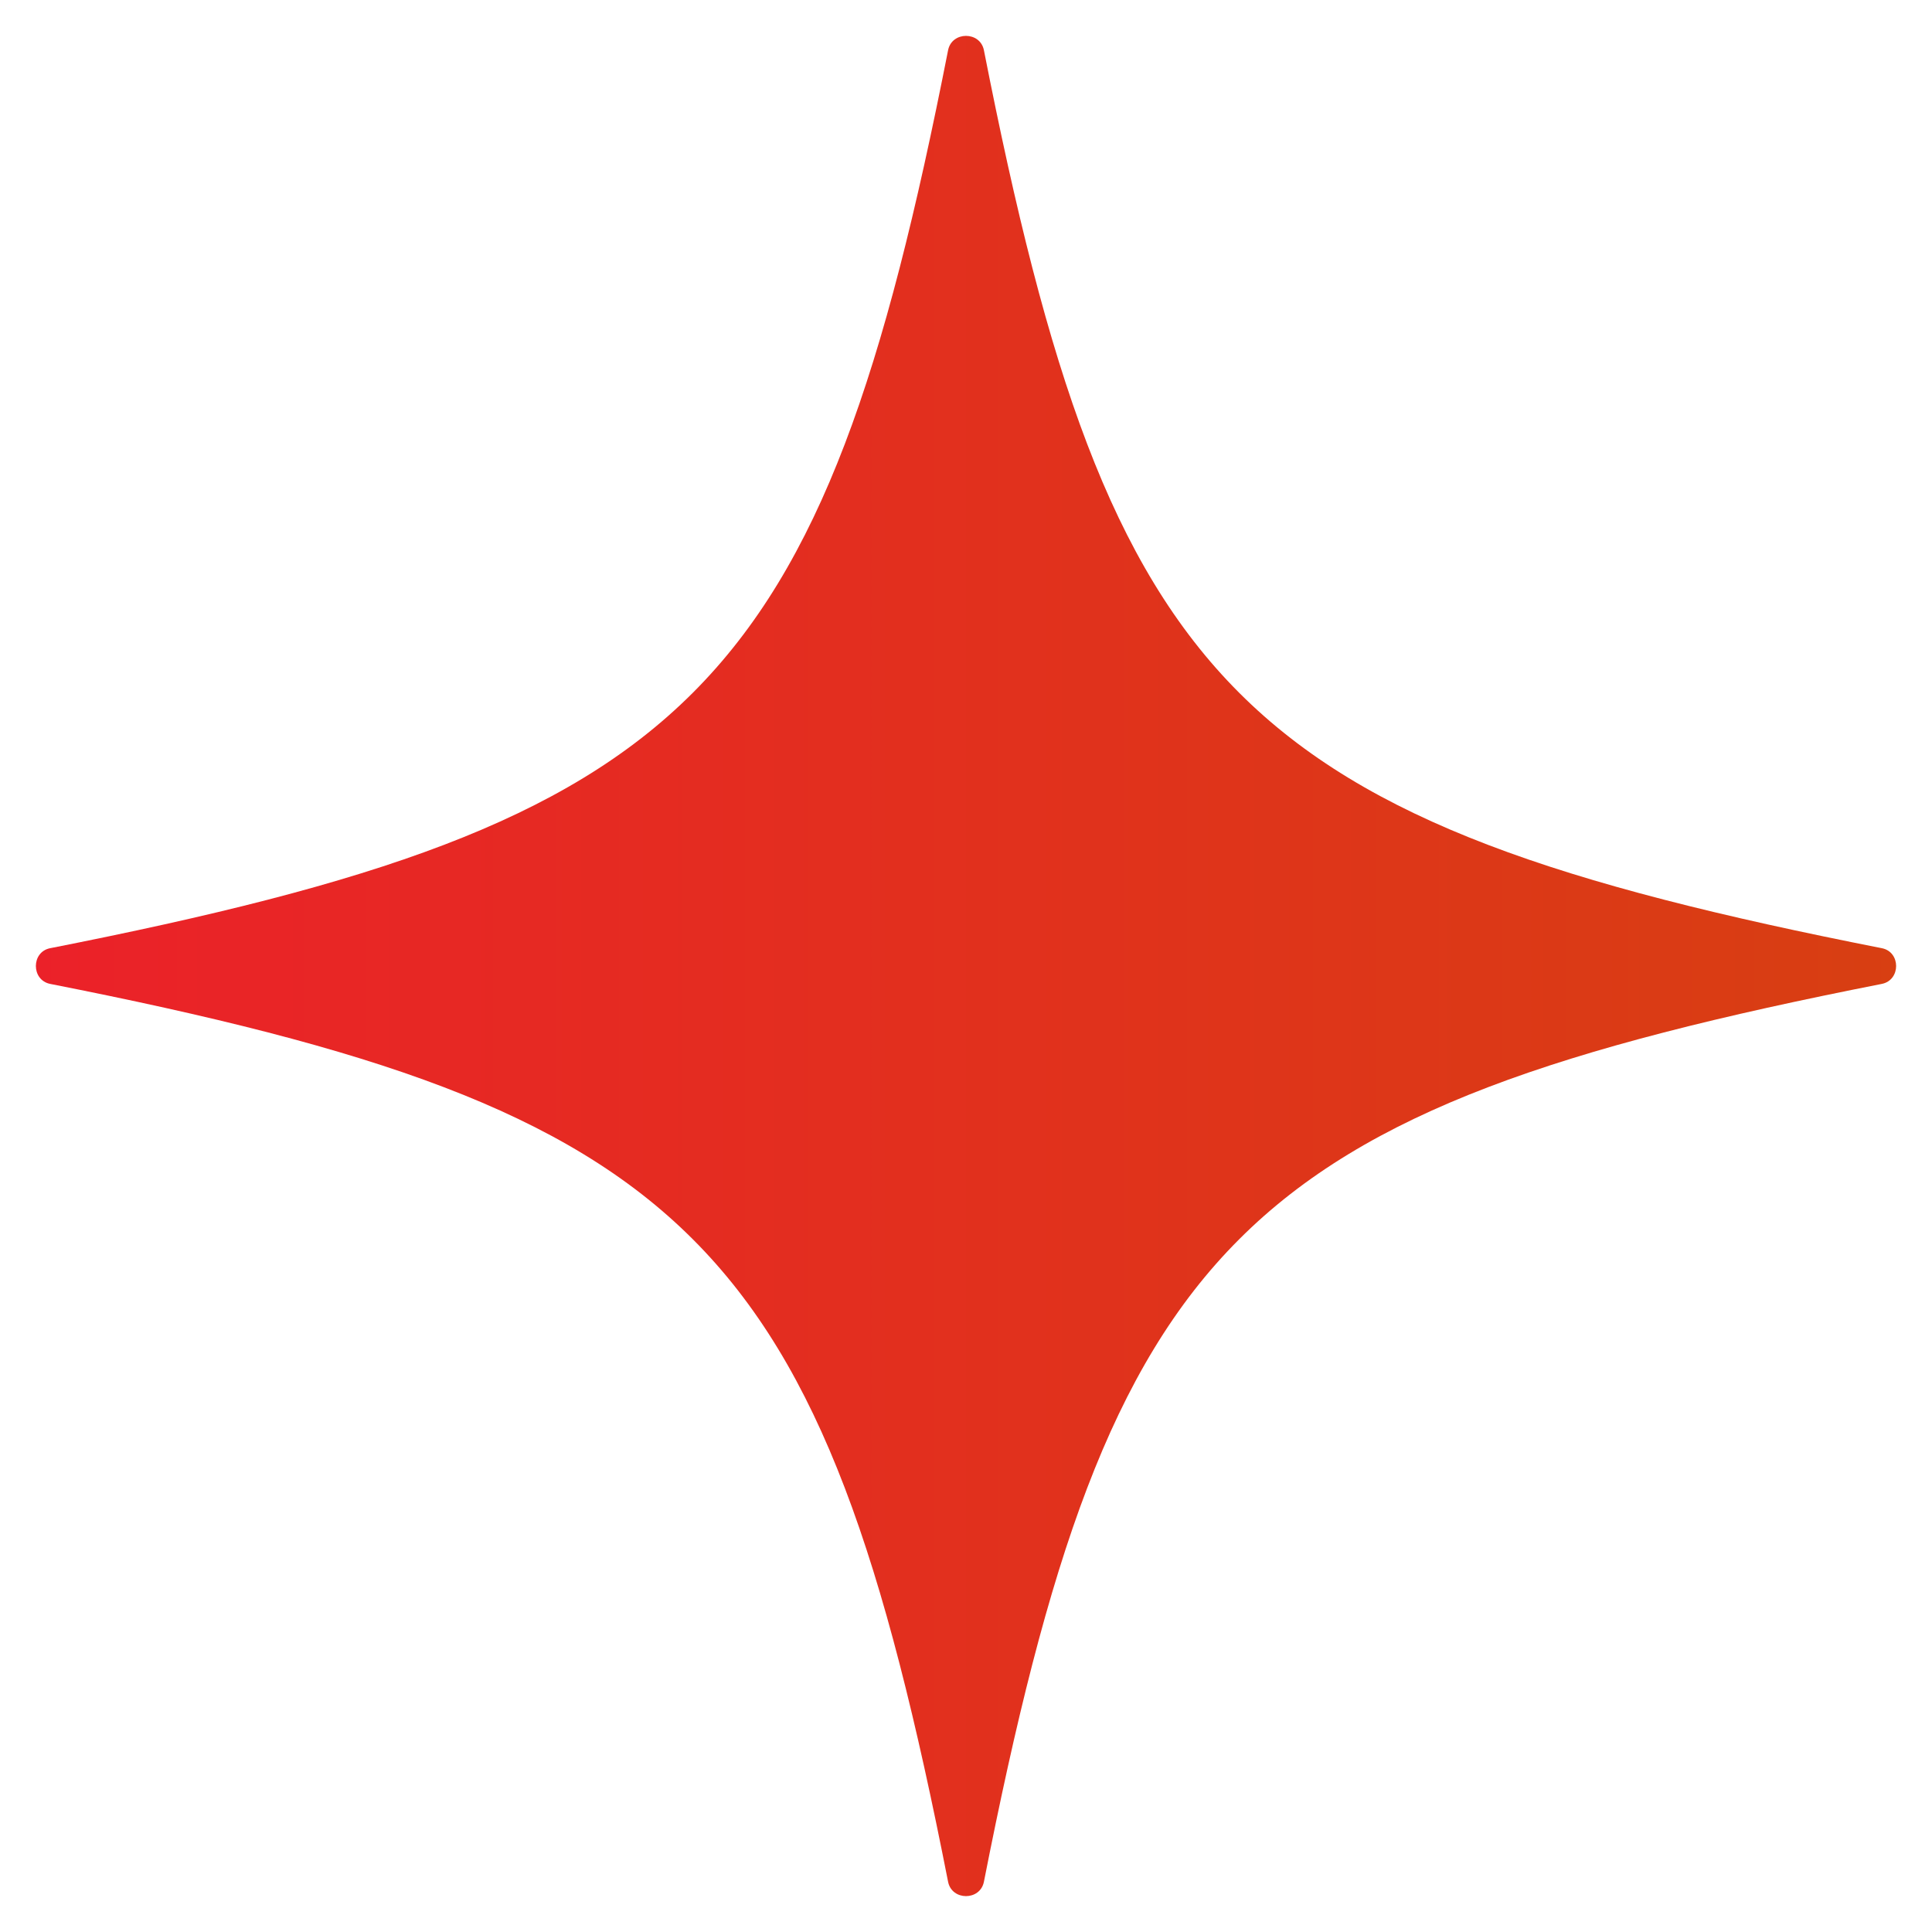 <svg width="22" height="22" viewBox="0 0 22 22" fill="none" xmlns="http://www.w3.org/2000/svg">
<path d="M11.204 0.572C11.161 0.354 10.839 0.354 10.796 0.572C9.356 7.892 7.892 9.356 0.572 10.797C0.354 10.839 0.354 11.161 0.572 11.204C7.892 12.645 9.356 14.108 10.796 21.428C10.839 21.646 11.161 21.646 11.204 21.428C12.644 14.108 14.108 12.645 21.428 11.204C21.646 11.161 21.646 10.839 21.428 10.797C14.108 9.356 12.644 7.892 11.204 0.572Z" fill="url(#paint0_linear_55_37)"/>
<defs>
<linearGradient id="paint0_linear_55_37" x1="-0.501" y1="11.002" x2="22.5" y2="11.002" gradientUnits="userSpaceOnUse">
<stop stop-color="#EC202A"/>
<stop offset="0" stop-color="#EC202A"/>
<stop offset="1" stop-color="#D74011"/>
</linearGradient>
</defs>
</svg>
